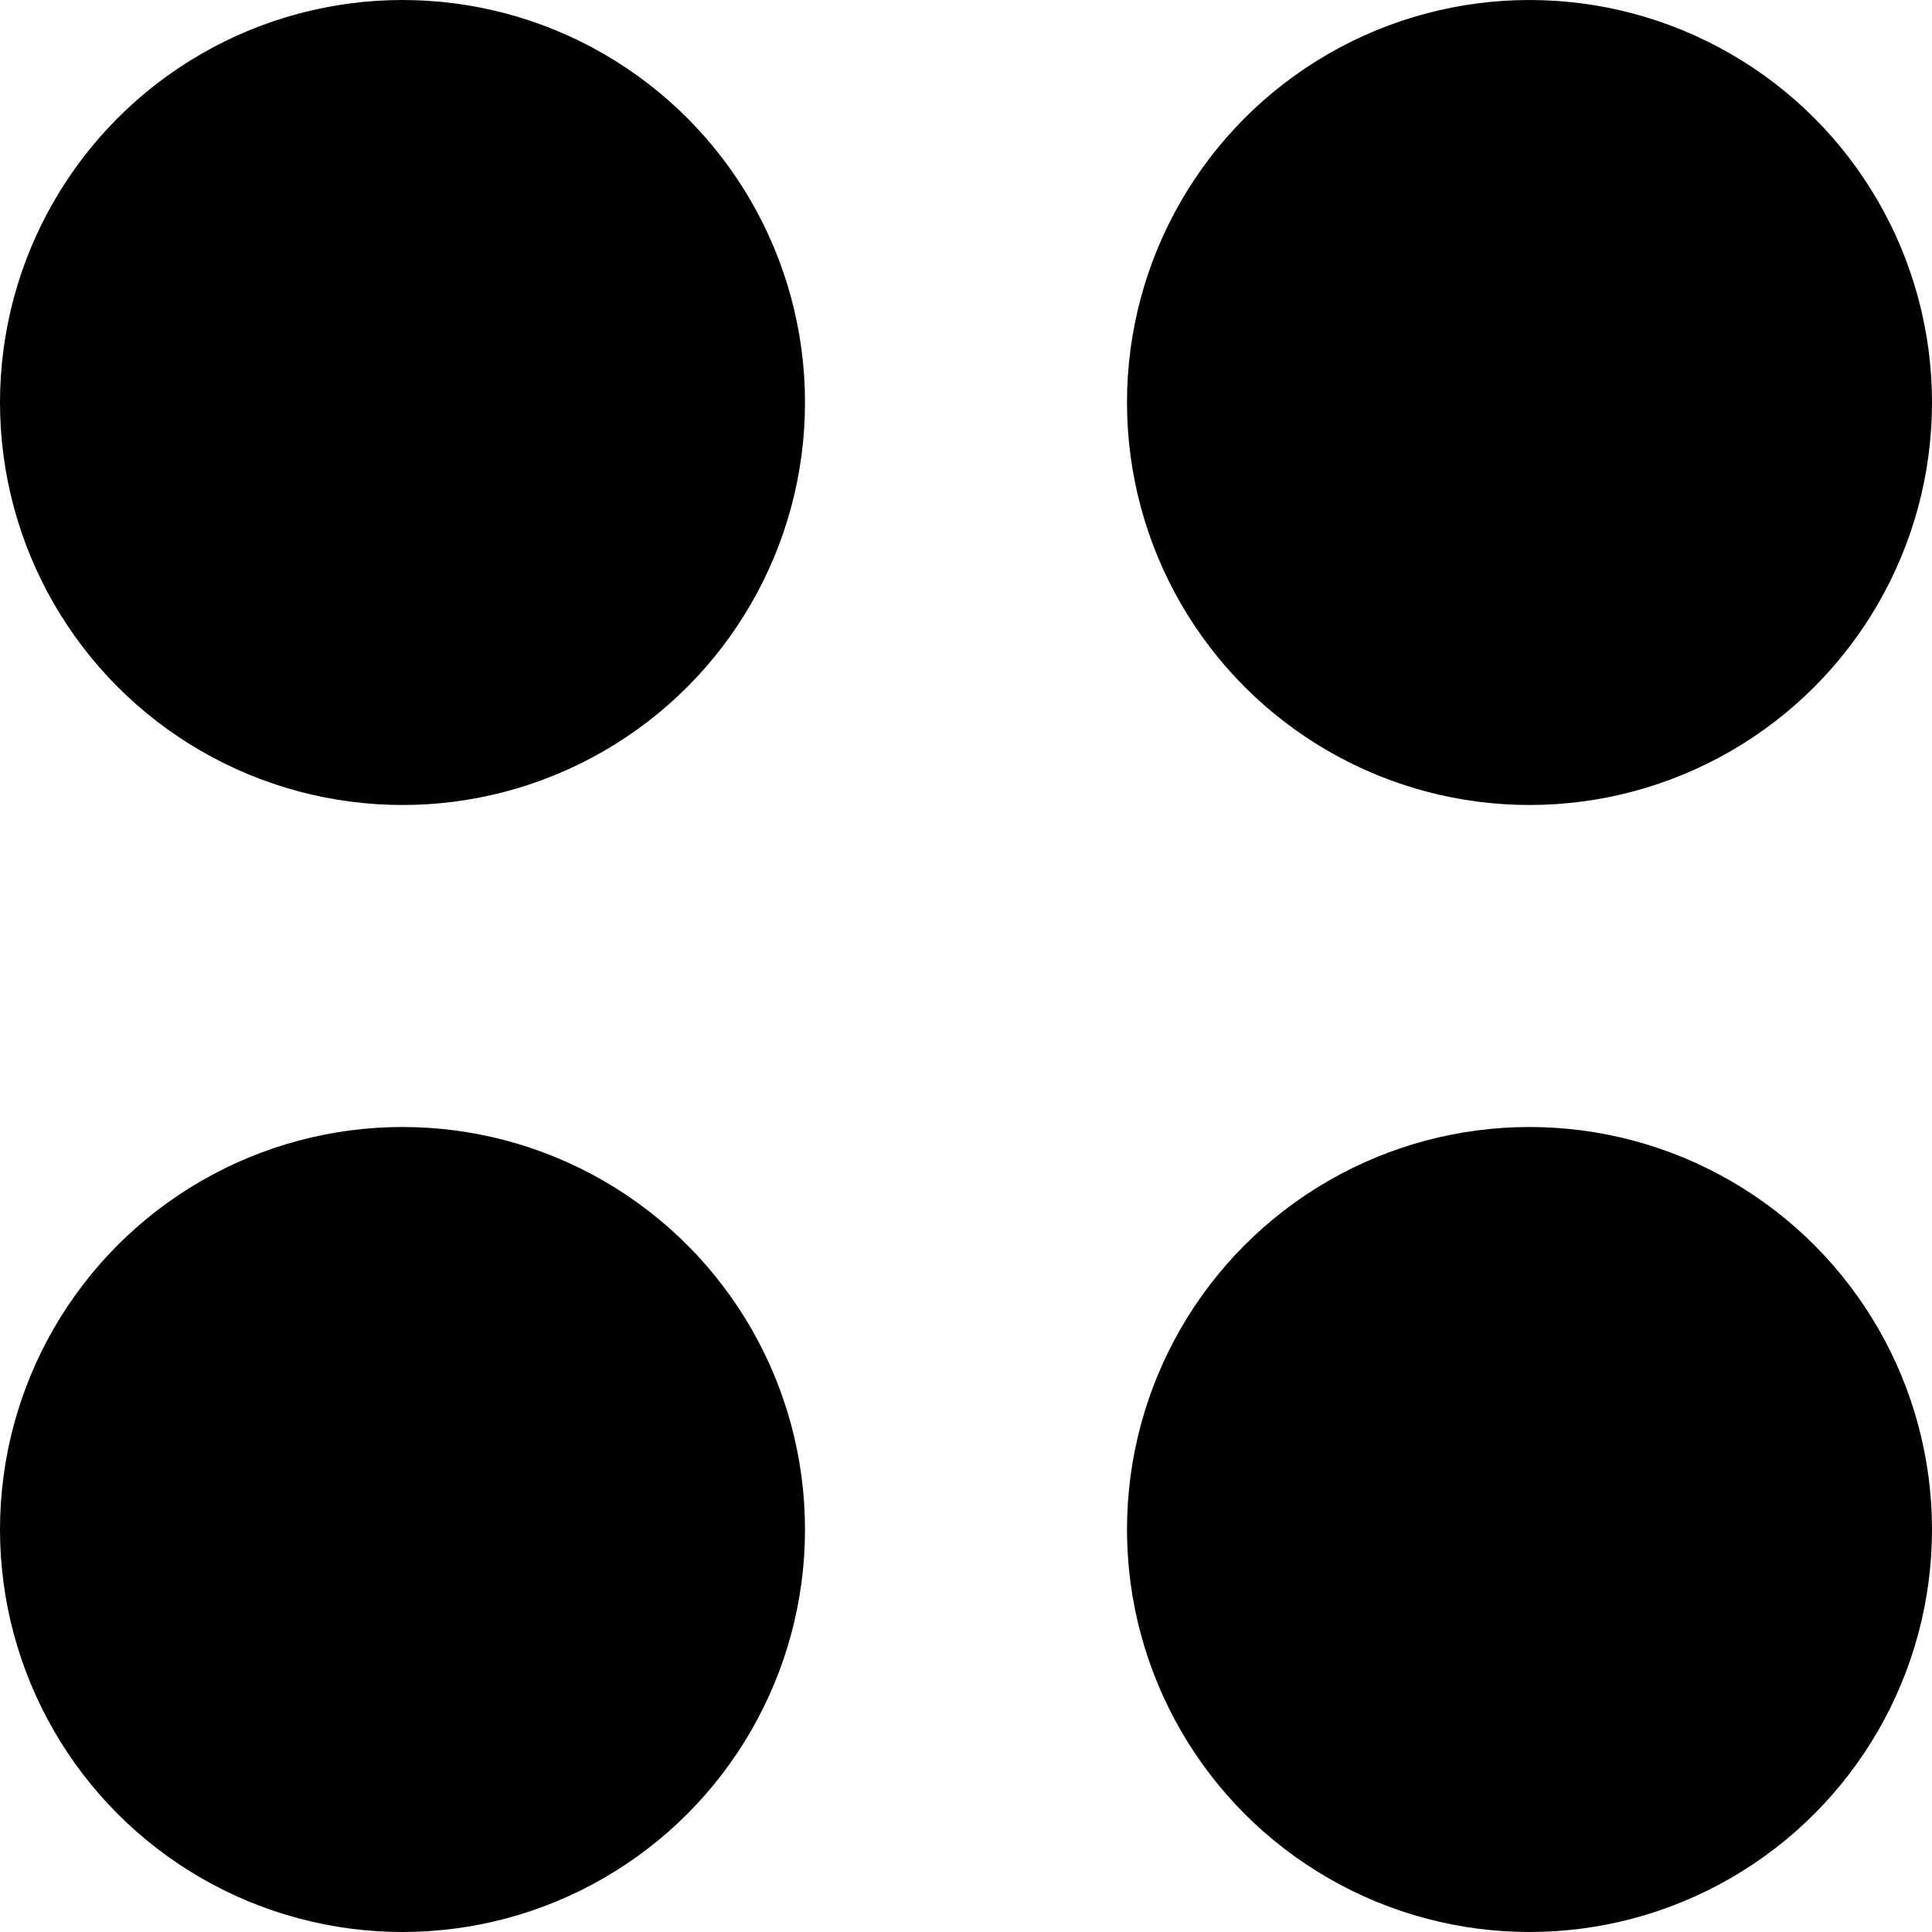 <svg xmlns="http://www.w3.org/2000/svg" viewBox="0 0 24 24"><title>layout-corners-dashboard-1</title><circle cx="5" cy="5" r="5"/><circle cx="19" cy="5" r="5"/><circle cx="5" cy="19" r="5"/><circle cx="19" cy="19" r="5"/></svg>